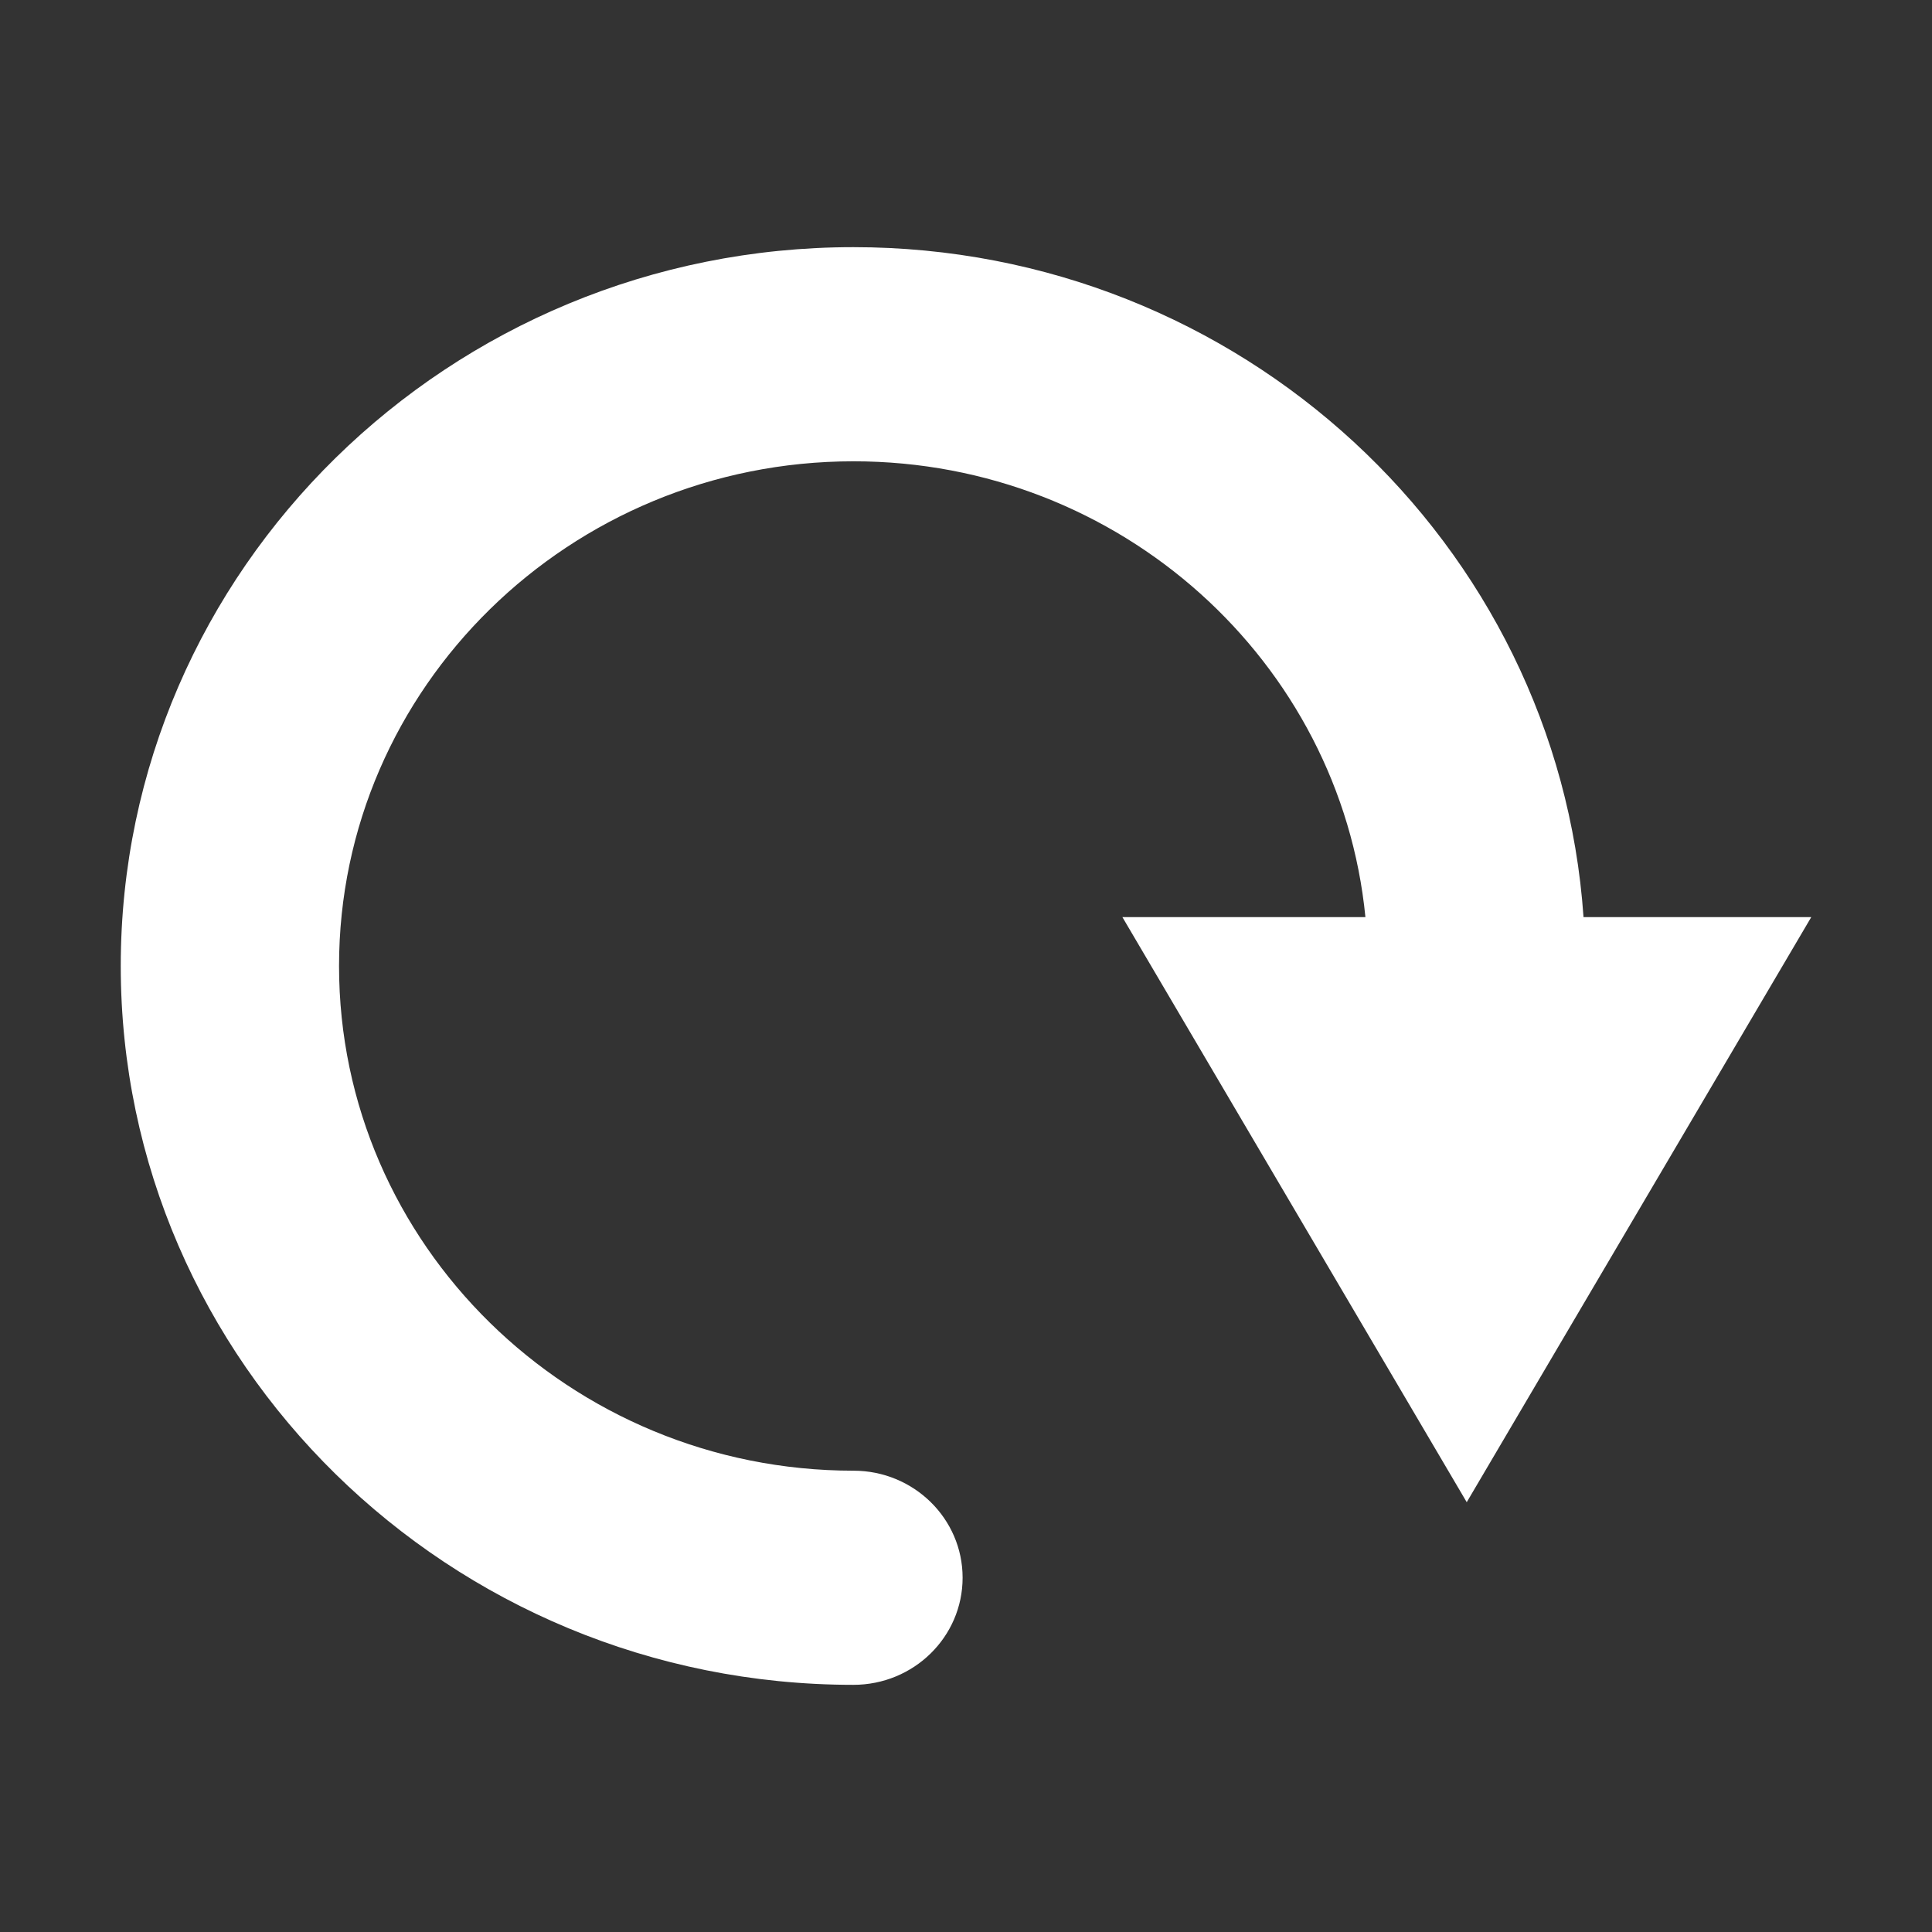<?xml version="1.0" standalone="no"?><!DOCTYPE svg PUBLIC "-//W3C//DTD SVG 1.1//EN" "http://www.w3.org/Graphics/SVG/1.1/DTD/svg11.dtd"><svg t="1498536927888" class="icon" style="" viewBox="0 0 1024 1024" version="1.1" xmlns="http://www.w3.org/2000/svg" p-id="18074" xmlns:xlink="http://www.w3.org/1999/xlink" width="64" height="64"><rect x="0" y="0" width="1024" height="1024" fill="#333333" stroke="none"/><defs><style type="text/css"></style></defs><path d="M510.2 836.2c0-31.3-25.9-56.7-57.8-56.7-150.4 0-272.7-120-272.7-267.5S302 244.5 452.4 244.5c141.4 0 258 106.2 271.3 241.6H594.9l182.5 310.1L960 486.1H839.3c-13.7-198-181.8-355.1-387-355.1C238.2 131 64 301.9 64 512s174.2 381 388.3 381c32 0 57.9-25.4 57.9-56.8z" fill="#ffffff" p-id="18075"></path></svg>
